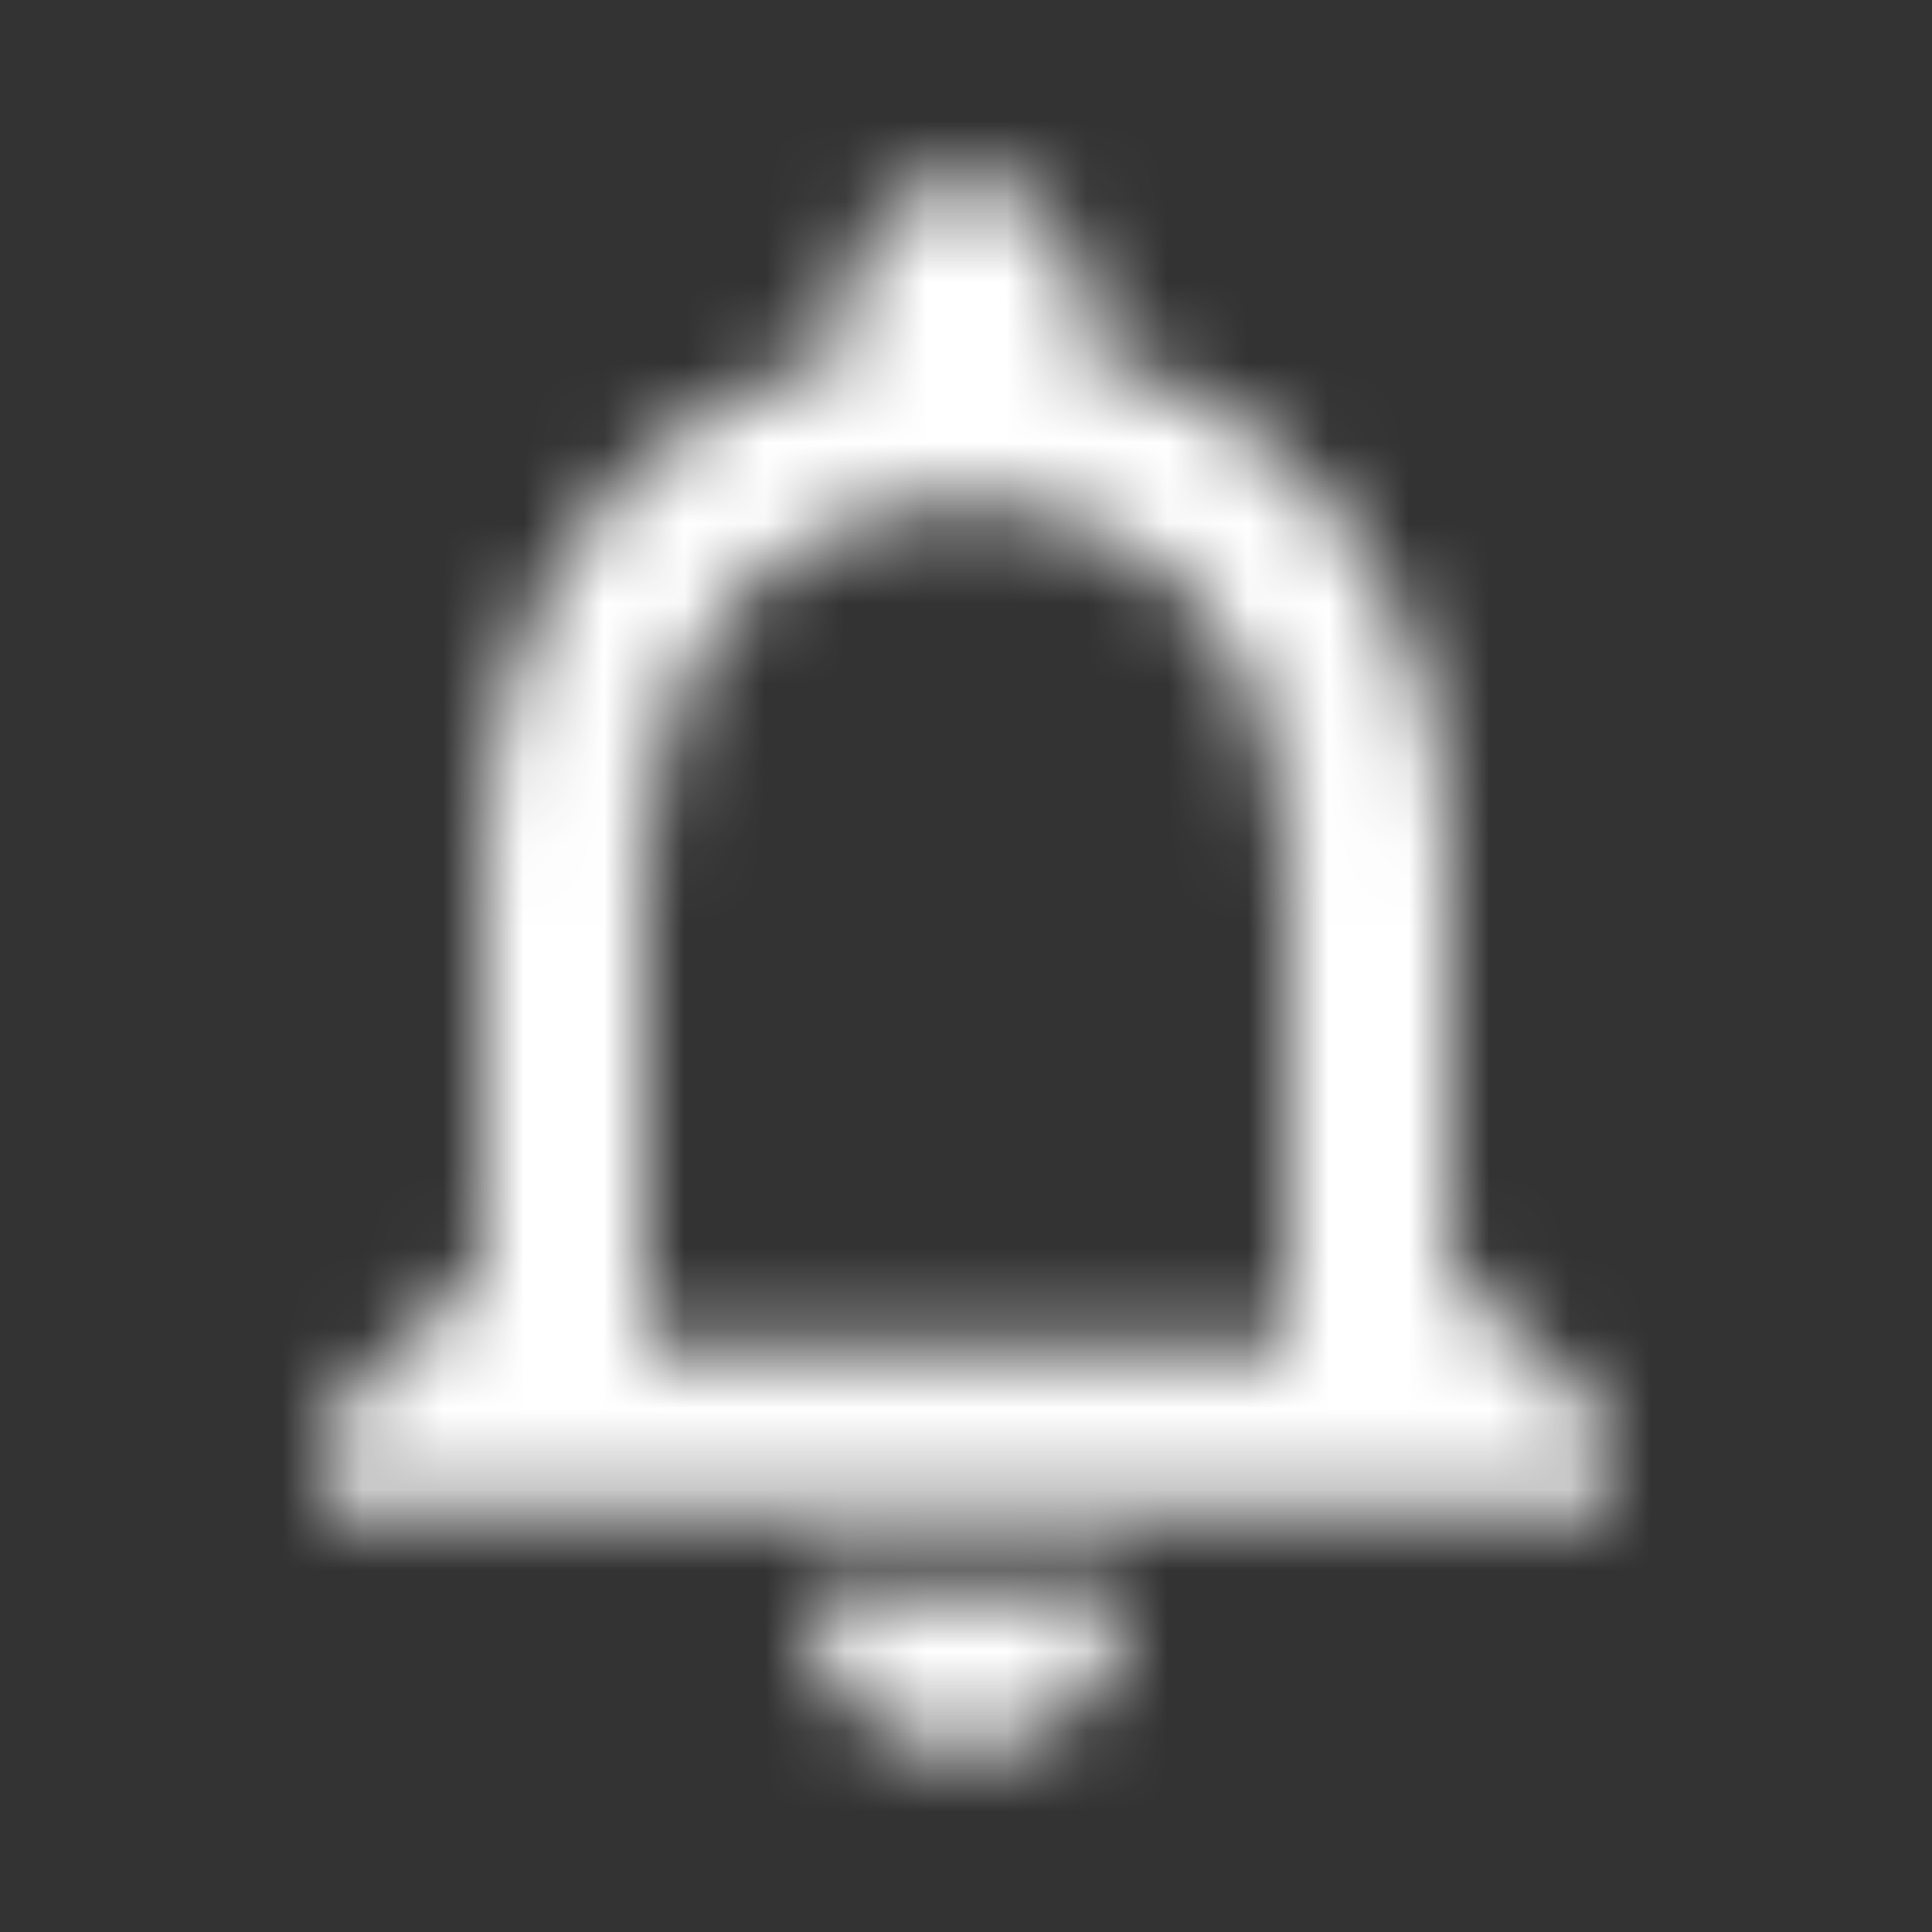 <svg width="24" height="24" viewBox="0 0 24 24" xmlns="http://www.w3.org/2000/svg" xmlns:xlink="http://www.w3.org/1999/xlink">
    <rect x="0" y="0" width="24" height="24" fill="#333333" stroke="none"/>
    <defs>
        <path d="M12 21.75c1.1 0 2-.9 2-2h-4c0 1.1.9 2 2 2zm6-6v-5c0-3.07-1.63-5.64-4.5-6.32v-.68c0-.83-.67-1.5-1.5-1.5s-1.5.67-1.5 1.5v.68C7.64 5.11 6 7.67 6 10.75v5l-2 2v1h16v-1l-2-2zm-2 1H8v-6c0-2.48 1.51-4.5 4-4.5s4 2.02 4 4.5v6z" id="8db4ozf5ma"/>
    </defs>
    <g fill="none" fill-rule="evenodd">
        <mask id="et0zjxwchb" fill="#fff">
            <use xlink:href="#8db4ozf5ma"/>
        </mask>
        <g mask="url(#et0zjxwchb)" fill="#FFF">
            <path d="M0 0h24v24H0z"/>
        </g>
    </g>
</svg>
